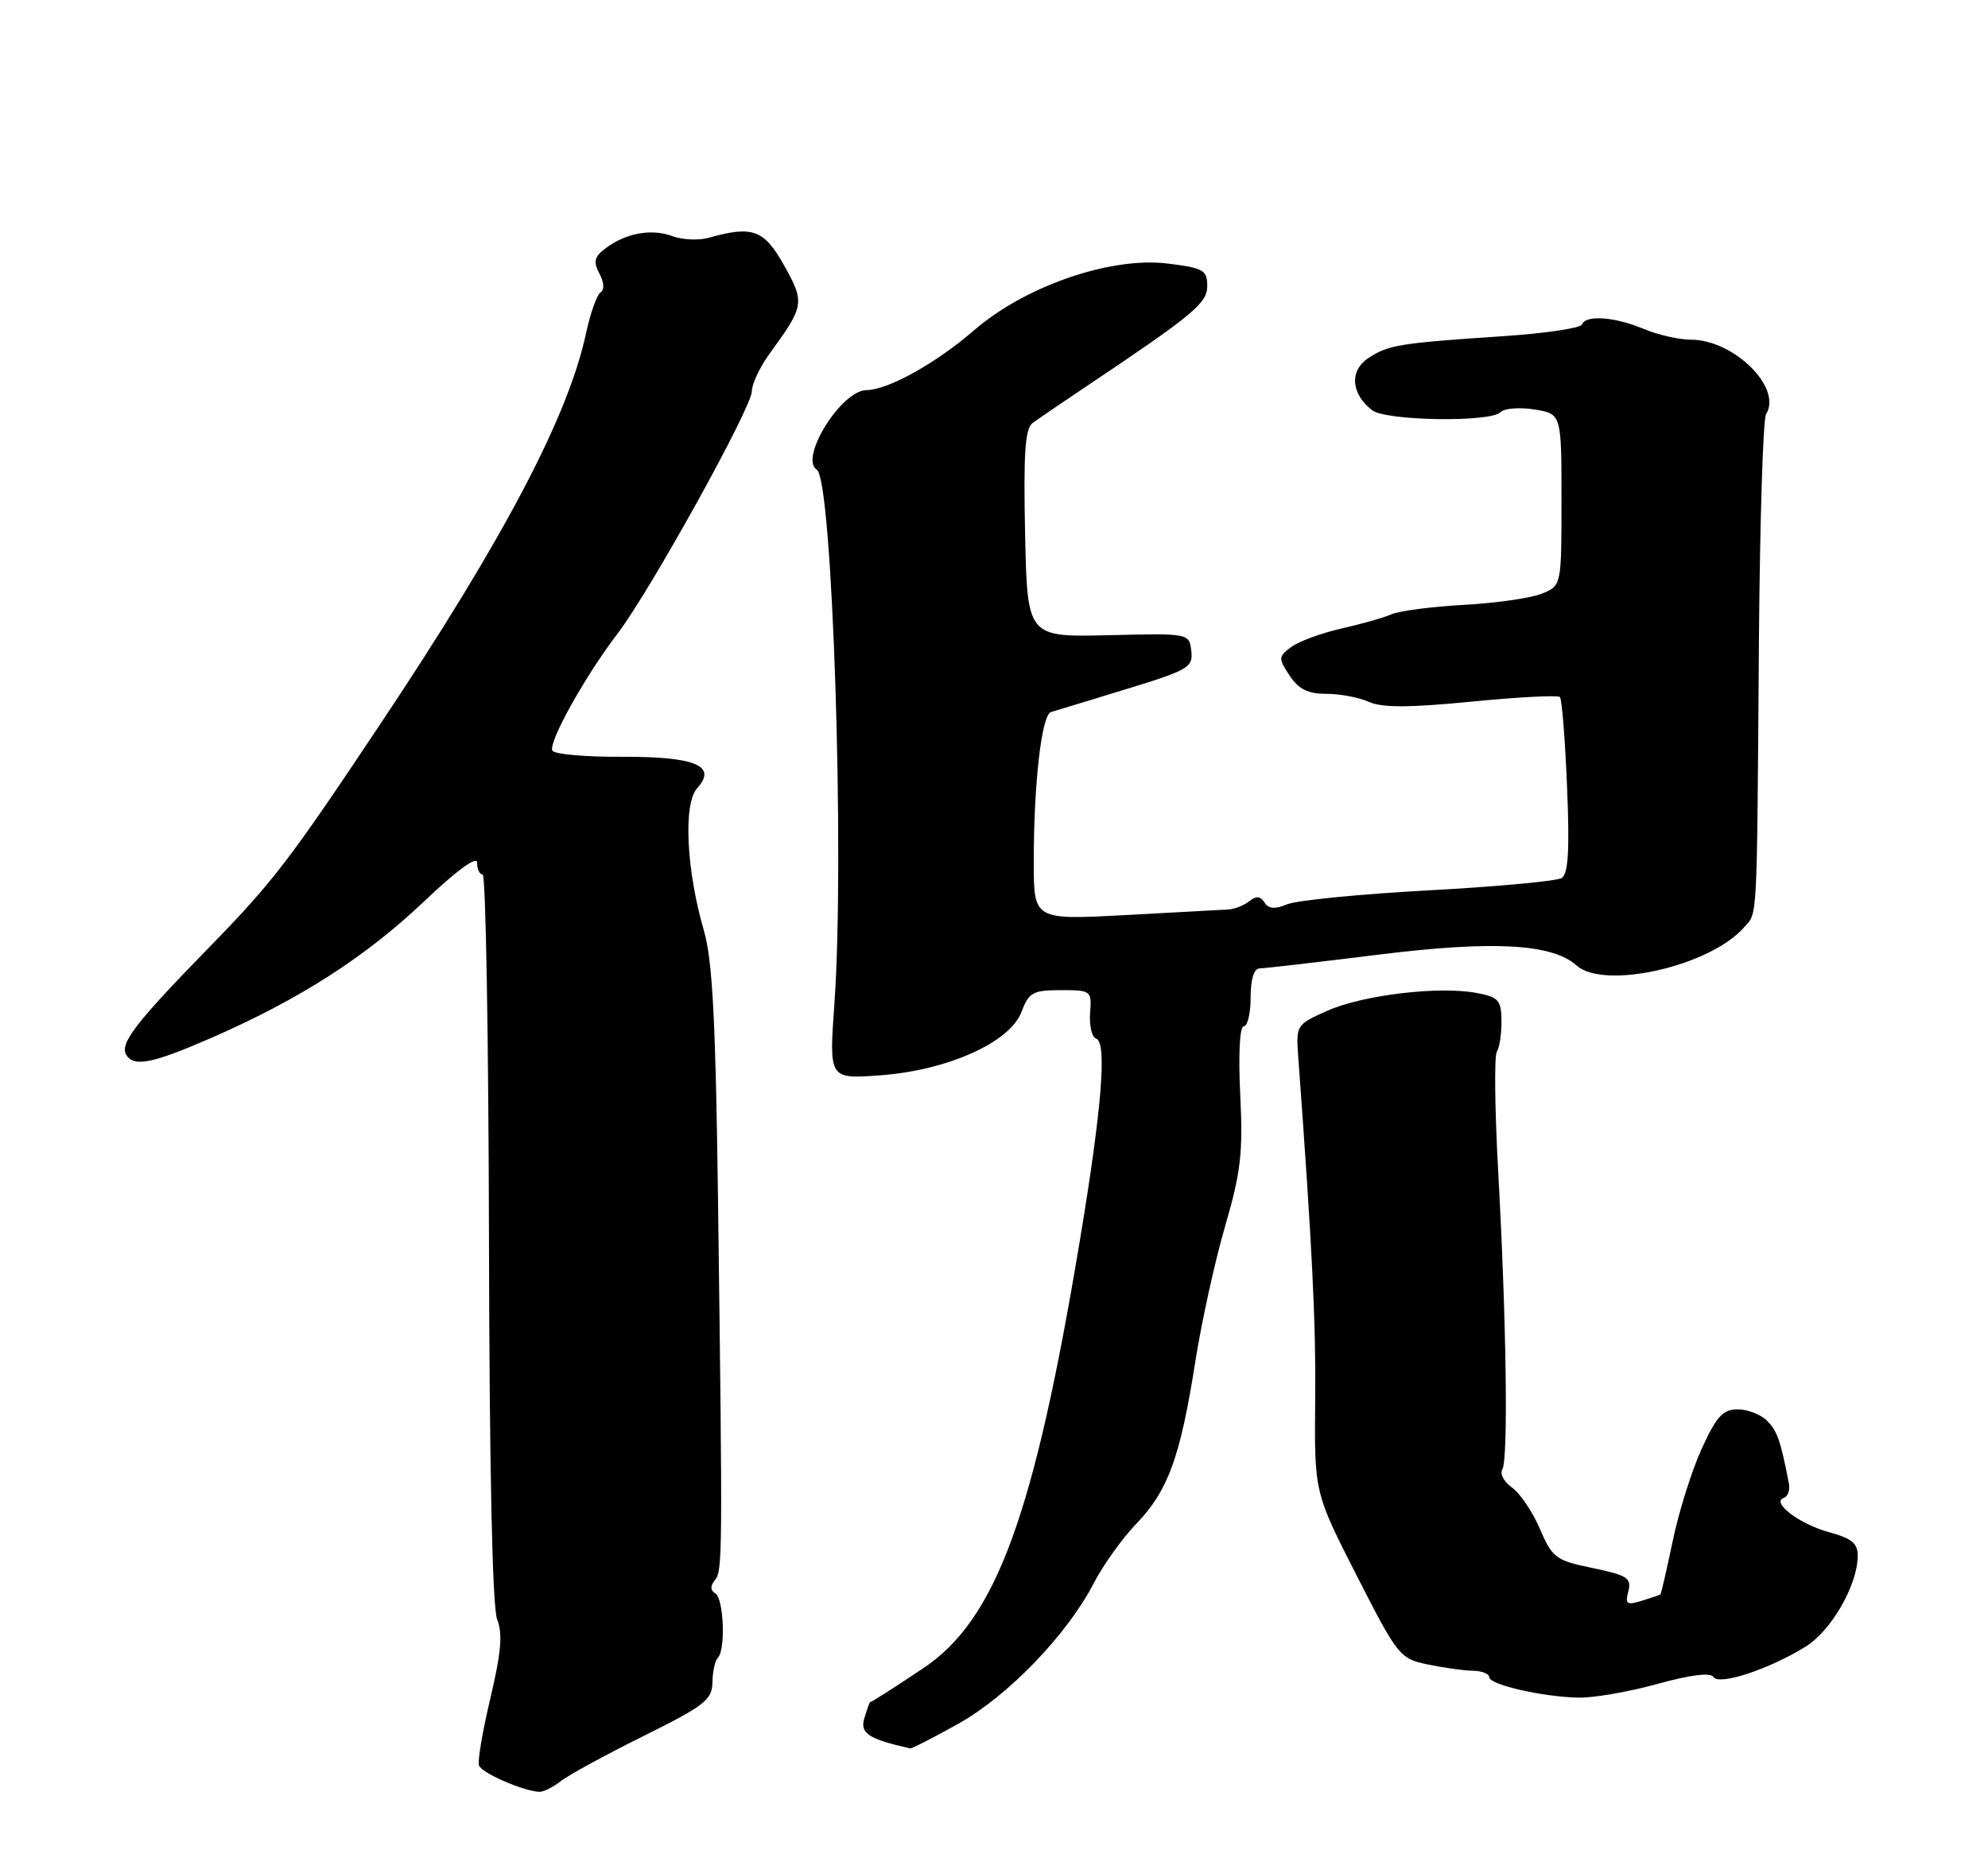 <?xml version="1.0" encoding="UTF-8" standalone="no"?>
<!DOCTYPE svg PUBLIC "-//W3C//DTD SVG 1.1//EN" "http://www.w3.org/Graphics/SVG/1.1/DTD/svg11.dtd" >
<svg xmlns="http://www.w3.org/2000/svg" xmlns:xlink="http://www.w3.org/1999/xlink" version="1.1" viewBox="0 0 275 256">
 <g >
 <path fill="currentColor"
d=" M 77.55 246.46 C 78.62 245.61 83.78 242.80 89.00 240.21 C 97.46 236.01 98.50 235.20 98.55 232.79 C 98.57 231.30 98.91 229.76 99.30 229.37 C 100.40 228.27 100.12 221.19 98.95 220.47 C 98.25 220.04 98.23 219.42 98.90 218.62 C 99.95 217.35 99.97 215.48 99.32 165.80 C 99.00 141.24 98.56 132.90 97.38 128.80 C 94.93 120.36 94.50 111.22 96.43 109.07 C 99.27 105.94 96.19 104.67 85.93 104.71 C 81.00 104.74 76.72 104.36 76.42 103.87 C 75.77 102.82 80.89 93.61 85.44 87.65 C 89.94 81.75 104.00 56.37 104.00 54.14 C 104.00 53.13 105.12 50.77 106.48 48.90 C 111.28 42.31 111.35 41.88 108.47 36.73 C 105.69 31.76 104.11 31.18 98.00 32.91 C 96.62 33.29 94.34 33.18 92.93 32.65 C 90.07 31.59 86.45 32.28 83.67 34.43 C 82.21 35.55 82.06 36.24 82.92 37.86 C 83.57 39.06 83.63 40.11 83.08 40.45 C 82.58 40.76 81.67 43.30 81.07 46.10 C 78.61 57.60 69.71 74.53 52.73 100.00 C 39.91 119.24 37.83 121.96 28.62 131.40 C 18.74 141.53 16.52 144.42 17.47 145.96 C 18.53 147.67 21.09 147.16 29.31 143.57 C 41.42 138.28 50.56 132.41 58.62 124.76 C 63.23 120.38 66.00 118.36 66.00 119.37 C 66.00 120.27 66.35 121.00 66.77 121.00 C 67.19 121.00 67.58 143.61 67.64 171.25 C 67.70 203.33 68.11 222.43 68.77 224.06 C 69.55 226.00 69.33 228.64 67.85 234.90 C 66.77 239.44 66.05 243.66 66.25 244.26 C 66.60 245.29 72.18 247.75 74.55 247.92 C 75.12 247.97 76.47 247.31 77.55 246.46 Z  M 132.58 238.49 C 139.47 234.64 147.65 226.14 151.33 219.00 C 152.61 216.53 155.26 212.82 157.23 210.78 C 161.57 206.27 163.27 201.60 165.33 188.50 C 166.19 183.00 168.05 174.54 169.46 169.69 C 171.65 162.18 171.96 159.50 171.56 151.44 C 171.29 145.84 171.49 142.00 172.05 142.00 C 172.57 142.00 173.00 140.20 173.00 138.00 C 173.00 135.47 173.46 134.00 174.25 133.99 C 174.94 133.98 182.29 133.13 190.59 132.10 C 206.48 130.12 214.71 130.56 218.08 133.58 C 221.88 136.99 236.46 133.71 241.20 128.37 C 243.15 126.17 243.02 128.54 243.31 89.00 C 243.44 72.22 243.88 57.96 244.30 57.30 C 246.59 53.67 239.85 47.00 233.90 47.00 C 232.27 47.00 229.32 46.33 227.35 45.50 C 223.32 43.82 219.34 43.54 218.83 44.90 C 218.65 45.40 213.78 46.12 208.00 46.51 C 193.52 47.48 192.08 47.72 189.32 49.52 C 186.65 51.27 186.86 54.45 189.79 56.75 C 191.69 58.24 206.13 58.47 207.57 57.03 C 208.11 56.49 210.22 56.32 212.27 56.66 C 216.00 57.26 216.00 57.26 216.00 69.16 C 216.00 81.05 216.00 81.05 213.25 82.15 C 211.74 82.76 206.90 83.45 202.50 83.69 C 198.10 83.93 193.60 84.52 192.50 84.99 C 191.40 85.47 188.25 86.36 185.50 86.98 C 182.75 87.61 179.65 88.75 178.61 89.52 C 176.83 90.85 176.81 91.07 178.38 93.46 C 179.63 95.36 180.91 96.00 183.48 96.00 C 185.36 96.00 188.01 96.50 189.35 97.11 C 191.15 97.93 194.89 97.93 203.53 97.08 C 209.99 96.45 215.50 96.16 215.78 96.44 C 216.06 96.72 216.50 102.30 216.77 108.84 C 217.14 117.66 216.94 120.92 216.02 121.49 C 215.34 121.91 207.07 122.68 197.64 123.19 C 188.21 123.70 179.42 124.57 178.09 125.11 C 176.35 125.83 175.47 125.76 174.92 124.87 C 174.37 123.99 173.77 123.93 172.83 124.68 C 172.10 125.26 170.82 125.77 170.00 125.83 C 169.18 125.88 162.76 126.23 155.75 126.61 C 143.00 127.29 143.00 127.29 143.00 119.29 C 143.00 108.28 144.09 98.88 145.40 98.51 C 146.01 98.34 150.68 96.92 155.79 95.35 C 164.42 92.71 165.06 92.33 164.79 90.06 C 164.50 87.62 164.50 87.62 153.30 87.89 C 142.11 88.15 142.11 88.15 141.80 73.82 C 141.57 62.57 141.79 59.29 142.87 58.50 C 143.63 57.95 146.78 55.80 149.87 53.73 C 165.17 43.49 167.00 41.97 167.00 39.54 C 167.00 37.39 166.45 37.07 161.57 36.47 C 153.68 35.48 141.82 39.56 134.73 45.71 C 129.43 50.29 122.87 53.94 119.84 53.98 C 116.36 54.02 110.50 63.46 113.00 65.00 C 115.15 66.33 116.87 118.69 115.42 138.90 C 114.68 149.29 114.68 149.29 121.68 148.79 C 131.02 148.12 139.71 144.24 141.30 140.02 C 142.32 137.31 142.87 137.00 146.74 137.00 C 150.95 137.00 151.03 137.06 150.79 140.17 C 150.66 141.92 151.04 143.51 151.64 143.71 C 153.15 144.22 152.41 153.38 149.40 171.50 C 143.06 209.69 137.79 224.10 127.70 230.83 C 123.40 233.70 120.58 235.50 120.37 235.50 C 120.31 235.50 119.94 236.49 119.57 237.71 C 118.92 239.82 120.14 240.62 125.90 241.91 C 126.13 241.96 129.13 240.42 132.58 238.49 Z  M 229.21 233.01 C 233.83 231.73 236.62 231.38 237.02 232.03 C 237.77 233.25 244.68 230.98 249.76 227.84 C 253.32 225.64 256.94 219.35 256.98 215.29 C 257.00 213.55 256.15 212.85 253.05 212.01 C 248.97 210.91 244.93 207.86 246.76 207.25 C 247.33 207.06 247.64 206.14 247.45 205.20 C 246.30 199.29 245.84 197.98 244.43 196.57 C 243.56 195.71 241.74 195.00 240.37 195.00 C 238.34 195.00 237.44 195.98 235.41 200.42 C 234.04 203.40 232.24 209.13 231.40 213.15 C 230.56 217.17 229.79 220.52 229.69 220.60 C 229.59 220.68 228.42 221.08 227.10 221.49 C 225.03 222.13 224.78 221.95 225.25 220.16 C 225.72 218.35 225.12 217.96 220.32 216.96 C 215.20 215.90 214.74 215.55 213.01 211.53 C 212.00 209.17 210.26 206.60 209.15 205.82 C 208.04 205.04 207.44 203.91 207.82 203.30 C 208.65 201.94 208.39 182.83 207.24 162.00 C 206.77 153.47 206.69 146.05 207.06 145.50 C 207.43 144.95 207.71 143.04 207.70 141.26 C 207.67 138.37 207.30 137.96 204.21 137.38 C 199.06 136.41 188.52 137.67 183.61 139.85 C 179.34 141.74 179.27 141.85 179.58 146.14 C 181.54 172.92 182.03 182.88 181.93 193.74 C 181.81 206.50 181.81 206.50 187.66 217.98 C 193.36 229.15 193.63 229.49 197.51 230.30 C 199.71 230.76 202.51 231.15 203.75 231.17 C 204.99 231.19 206.00 231.59 206.00 232.05 C 206.00 233.08 213.19 234.75 218.26 234.89 C 220.33 234.95 225.26 234.10 229.21 233.01 Z "/>
</g>
</svg>